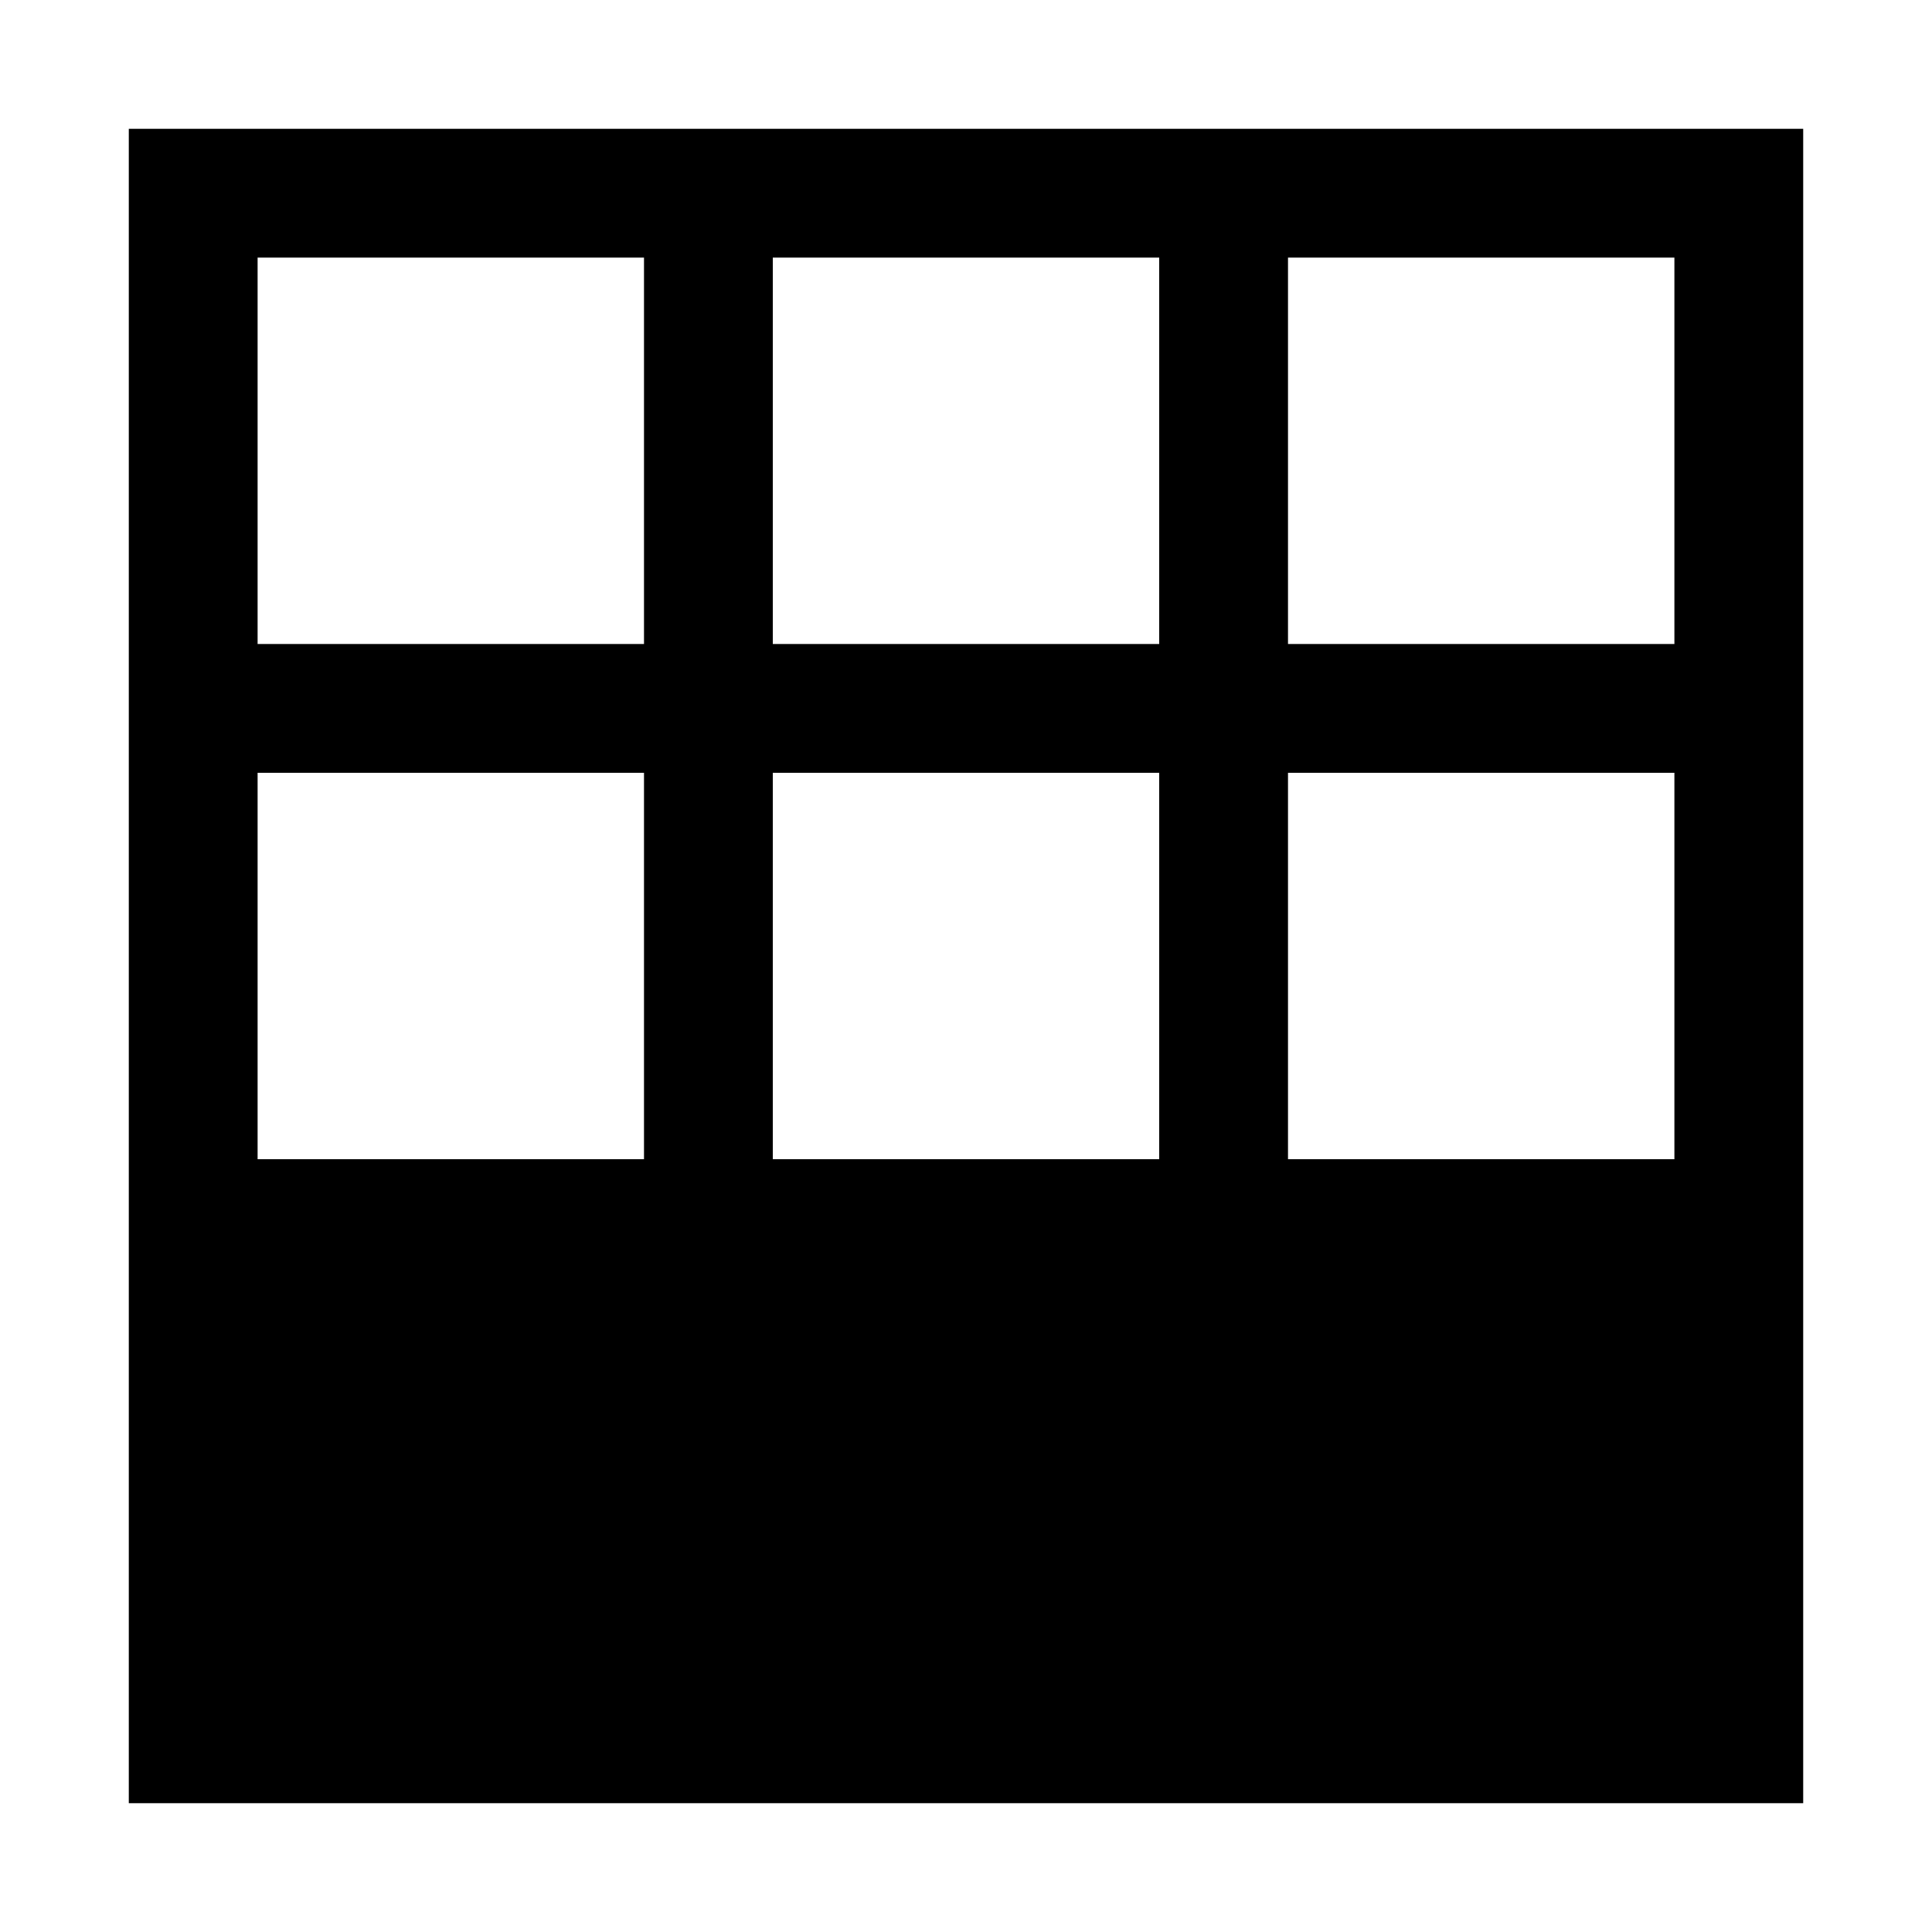 <svg data-name="Layer 1" xmlns="http://www.w3.org/2000/svg" viewBox="0 0 15 15"><title>size-aggregate-small-cap--s</title><path d="M1 1v13h13V1zm12 1v3h-3V2zM5 9H2V6h3zm1-3h3v3H6zm4 0h3v3h-3zM9 5H6V2h3zM5 2v3H2V2z"/></svg>